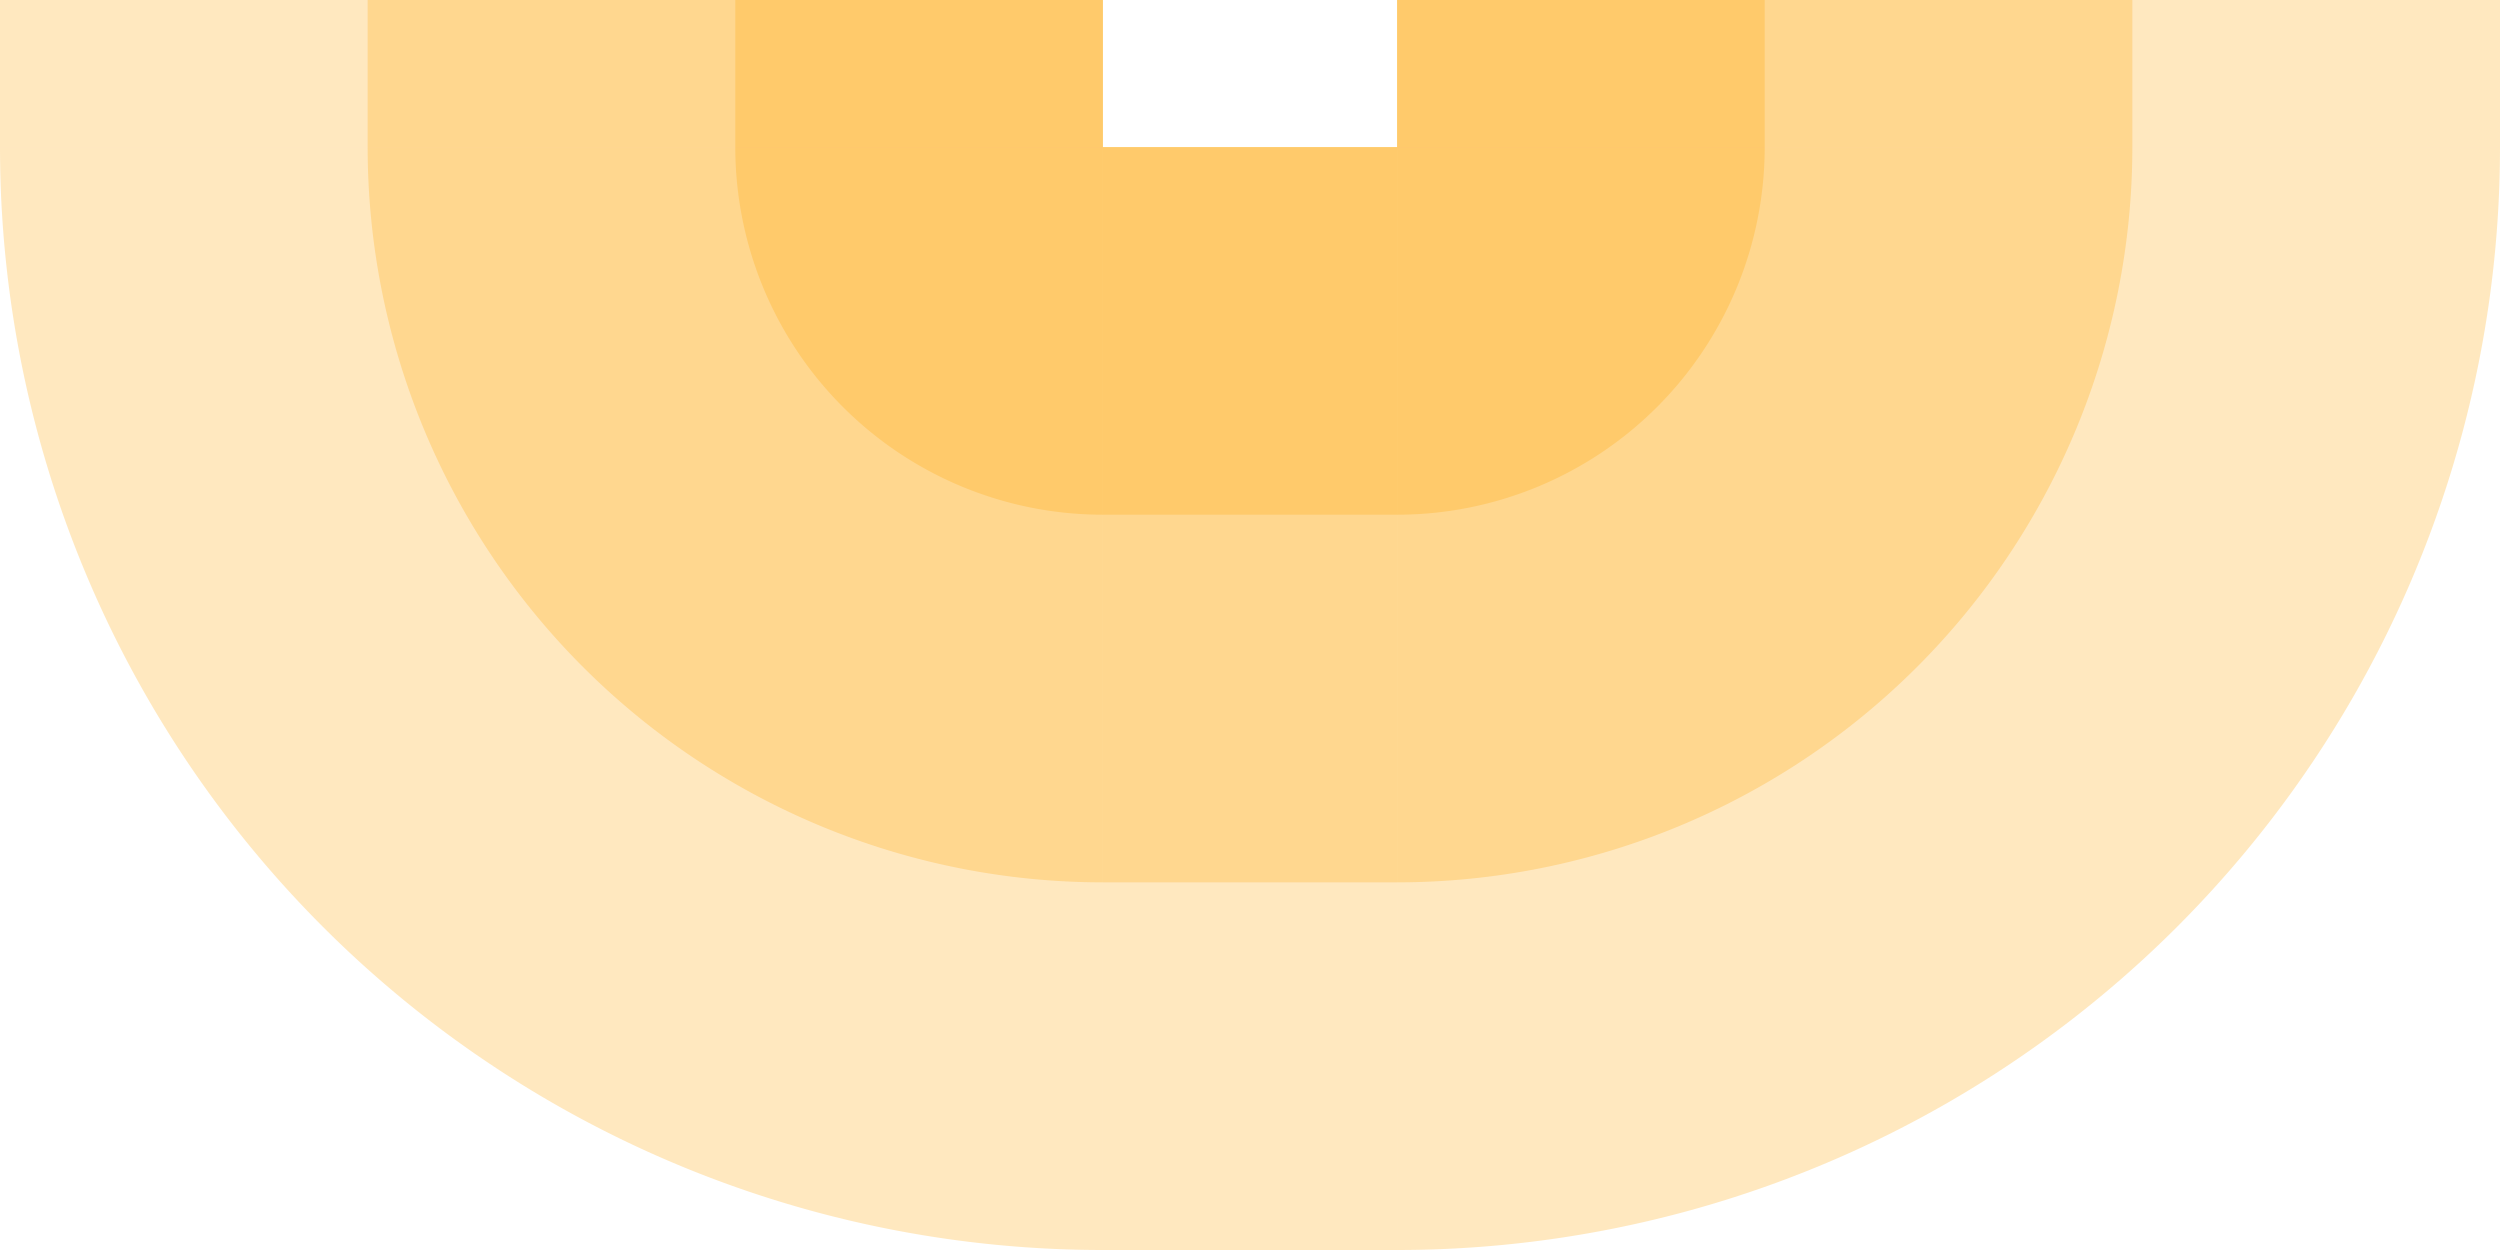 <!-- Created with Inkscape (http://www.inkscape.org/) --><svg xmlns:rdf="http://www.w3.org/1999/02/22-rdf-syntax-ns#" width="1921" xmlns:svg="http://www.w3.org/2000/svg" id="svg2" height="960.5" xmlns:dc="http://purl.org/dc/elements/1.1/" xmlns:cc="http://creativecommons.org/ns#" xmlns="http://www.w3.org/2000/svg" version="1.1">
  <defs id="defs3031"/>
  <rect x="0" width="847.5" id="rect3016" y="0" height="113" style="fill:#ffa500;fill-opacity:0.25"/>
  <rect x="282.5" width="565" id="rect3017" y="0" height="113" style="fill:#ffa500;fill-opacity:0.25"/>
  <rect x="565" width="282.5" id="rect3018" y="0" height="113" style="fill:#ffa500;fill-opacity:0.25"/>
  <rect x="1073.5" width="847.5" id="rect3016" y="0" height="113" style="fill:#ffa500;fill-opacity:0.25"/>
  <rect x="1073.5" width="565" id="rect3017" y="0" height="113" style="fill:#ffa500;fill-opacity:0.25"/>
  <rect x="1073.5" width="282.5" id="rect3018" y="0" height="113" style="fill:#ffa500;fill-opacity:0.25"/>
	 
  <rect x="847.5" width="226" id="rect3016" y="113" height="847.5" style="fill:#ffa500;fill-opacity:0.25"/>
  <rect x="847.5" width="226" id="rect3017" y="113" height="565" style="fill:#ffa500;fill-opacity:0.25"/>
  <rect x="847.5" width="226" id="rect3018" y="113" height="282.5" style="fill:#ffa500;fill-opacity:0.25"/>
  
  <path style="fill:#ffa500;fill-opacity:0.25" d="M 847.5, 960.5 A 847.5,847.5 0 0 1 0,113 h 847.5" id="path3017"/>
  <path style="fill:#ffa500;fill-opacity:0.25" d="M 847.5, 678 A 565,565 0 0 1 282.5,113 h 565" id="path3017"/>
  <path style="fill:#ffa500;fill-opacity:0.25" d="M 847.5, 395.5 A 282.5,282.5 0 0 1 565,113 h 282.5" id="path3017"/>

    <path style="fill:#ffa500;fill-opacity:0.25" d="M 1921, 113 A 847.5,847.5 0 0 1 1073.5,960.5 v -847.5" id="path3017"/>
  <path style="fill:#ffa500;fill-opacity:0.25" d="M 1638.5, 113 A 565,565 0 0 1 1073.5,678 v -565" id="path3017"/>
  <path style="fill:#ffa500;fill-opacity:0.25" d="M 1356, 113 A 282.5,282.5 0 0 1 1073.5,395.5 v -282.5" id="path3017"/>
</svg>